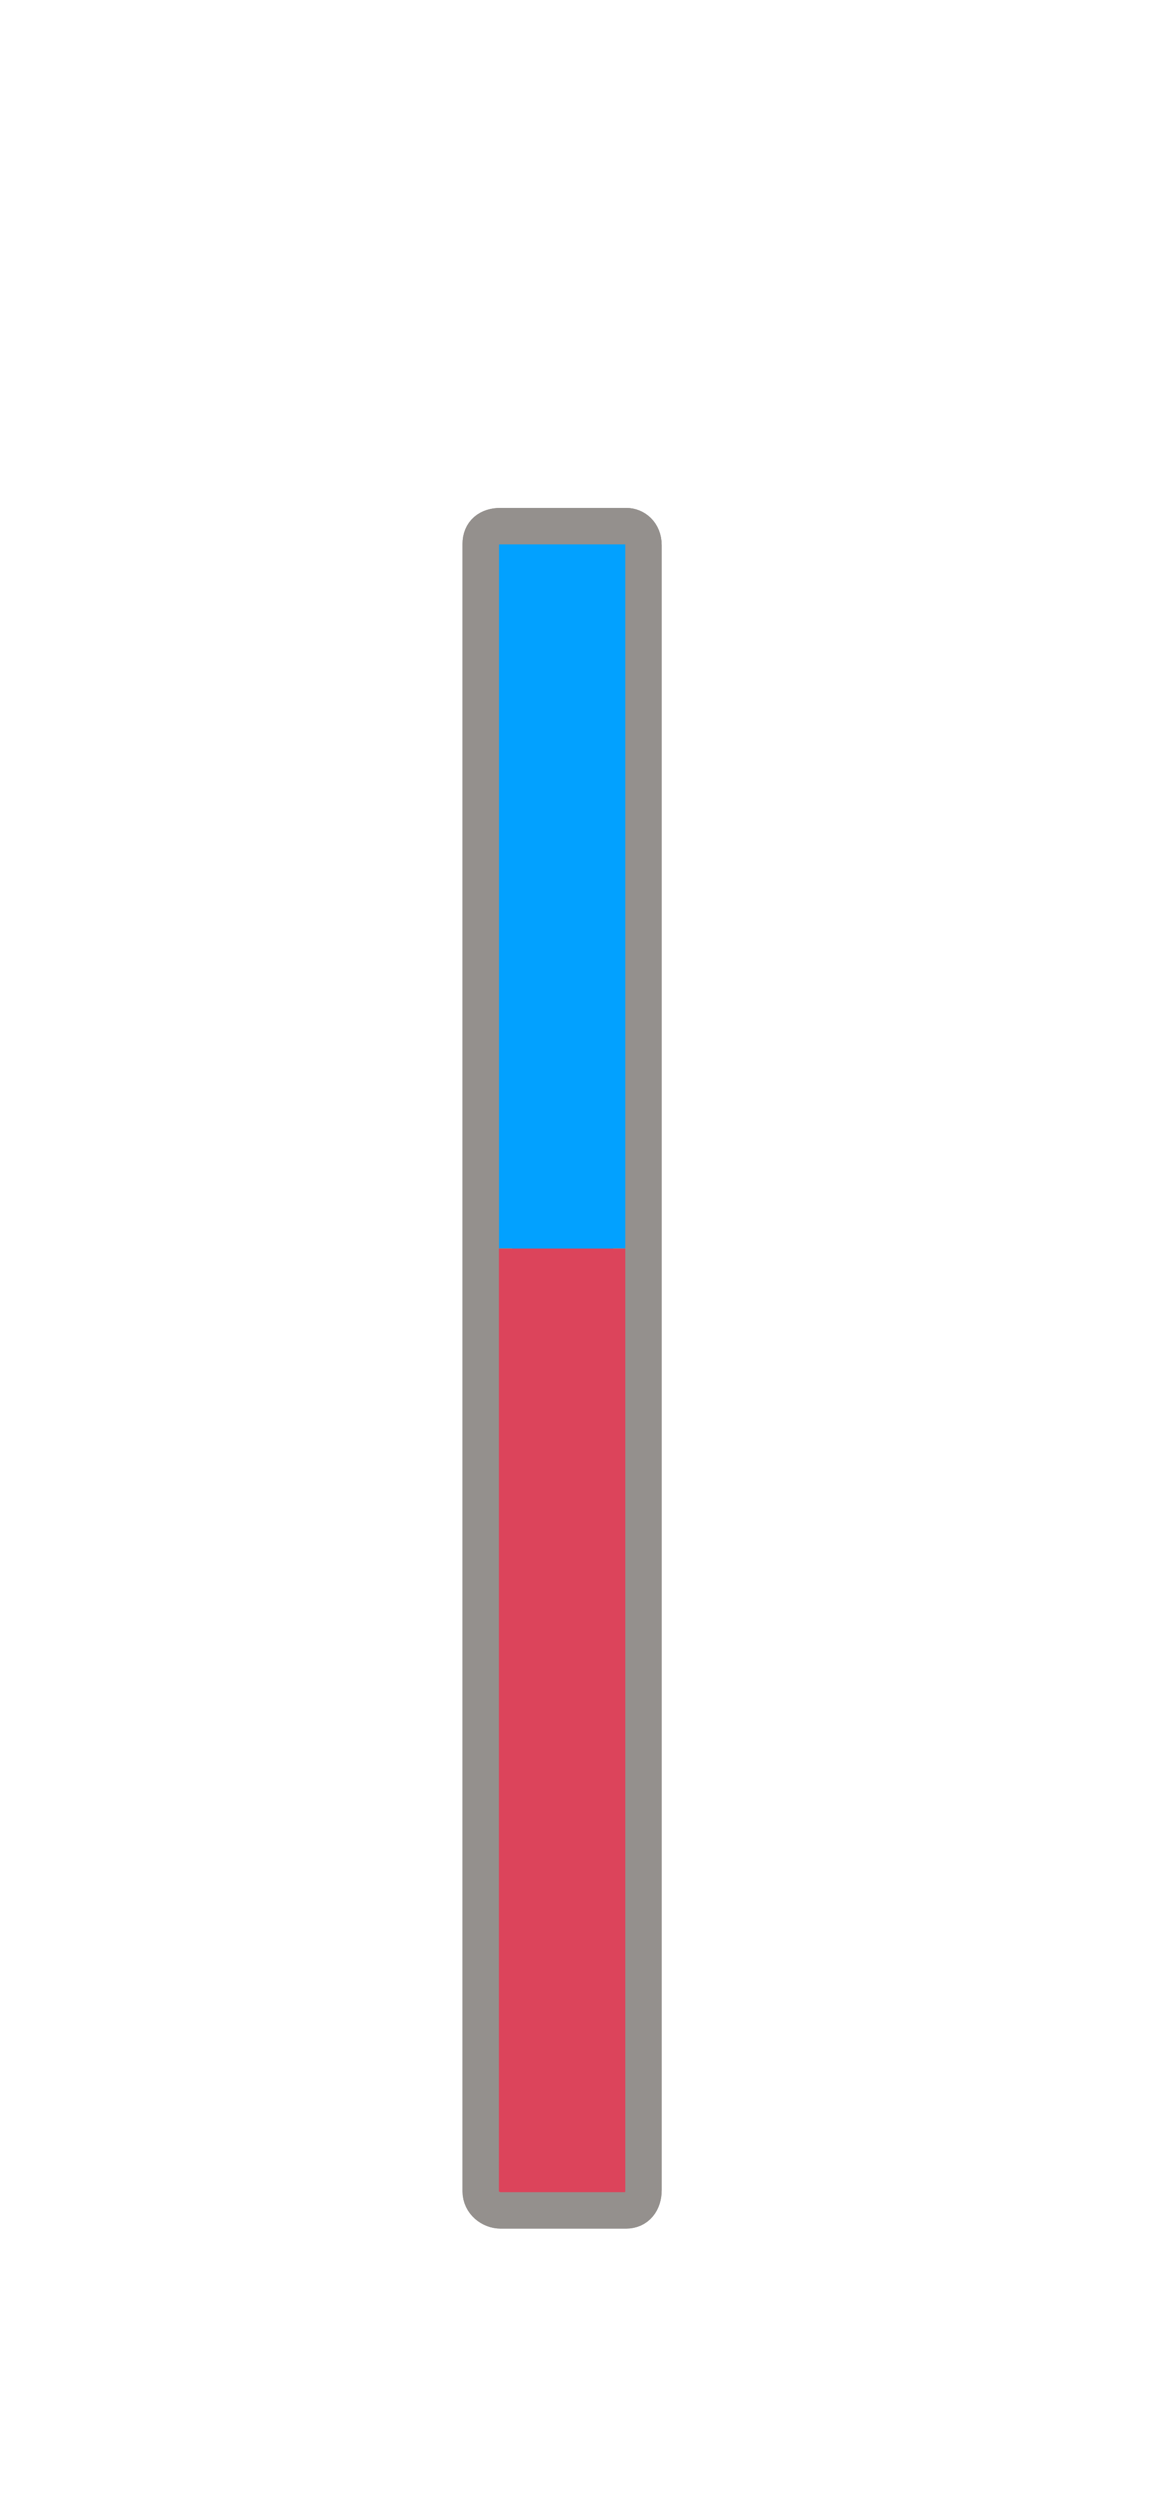 <svg version="1.1" xmlns="http://www.w3.org/2000/svg" xmlns:xlink="http://www.w3.org/1999/xlink" width="48" height="103" viewBox="0,0,48,103"><g transform="translate(-221.5,-201)"><g data-paper-data="{&quot;isPaintingLayer&quot;:true}" fill-rule="nonzero" stroke-linecap="butt" stroke-linejoin="miter" stroke-miterlimit="10" stroke-dasharray="" stroke-dashoffset="0" style="mix-blend-mode: normal"><path d="M241.433,223.583c0,-0.639 0.518,-1.157 1.157,-1.157c0.639,0 1.157,0.518 1.157,1.157c0,0.639 -0.518,1.157 -1.157,1.157c-0.639,0 -1.157,-0.518 -1.157,-1.157z" fill="#a84303" stroke="#000000" stroke-width="0"/><path d="M245.753,223.57c0,-0.639 0.518,-1.157 1.157,-1.157c0.639,0 1.157,0.518 1.157,1.157c0,0.639 -0.518,1.157 -1.157,1.157c-0.639,0 -1.157,-0.518 -1.157,-1.157z" fill="#a84303" stroke="#000000" stroke-width="0"/><path d="M245.788,290.586c0,-0.639 0.518,-1.157 1.157,-1.157c0.639,0 1.157,0.518 1.157,1.157c0,0.639 -0.518,1.157 -1.157,1.157c-0.639,0 -1.157,-0.518 -1.157,-1.157z" fill="#7e3201" stroke="#000000" stroke-width="0"/><path d="M241.406,290.568c0,-0.639 0.518,-1.157 1.157,-1.157c0.639,0 1.157,0.518 1.157,1.157c0,0.639 -0.518,1.157 -1.157,1.157c-0.639,0 -1.157,-0.518 -1.157,-1.157z" fill="#7e3201" stroke="#000000" stroke-width="0"/><path d="M242.735,225.54v-3.121h4.492v3.121z" fill="#a84303" stroke="none" stroke-width="0"/><path d="M241.393,225.839v-2.289h6.681v2.289z" fill="#a84303" stroke="none" stroke-width="0"/><path d="M241.393,237.249v-11.597h6.681v11.597z" fill="#943900" stroke="none" stroke-width="0"/><path d="M241.393,290.458v-53.395h6.681v53.395z" fill="#7e3201" stroke="none" stroke-width="0"/><path d="M242.739,291.721v-3.543h3.904v3.543z" fill="#7e3201" stroke="none" stroke-width="0"/><path d="M241.323,291.288c0,-4.146 0,-60.755 0,-67.876c0,-0.479 0.322,-0.734 0.819,-0.734c1.457,0 4.416,0 5.181,0c0.354,0 0.713,0.274 0.713,0.787c0,7.332 0,63.513 0,67.77c0,0.504 -0.277,0.84 -0.713,0.84c-1.384,0 -4.369,0 -5.181,0c-0.398,0 -0.819,-0.313 -0.819,-0.787z" fill="#02a1ff" stroke="#94908d" stroke-width="1.5"/><path d="M241.73,292.198v-39.754h0.889v39.754z" fill="#ffce00" stroke="none" stroke-width="0"/><path d="M246.786,292.198v-39.754h0.889v39.754z" fill="#ffce00" stroke="none" stroke-width="0"/><path d="M241.73,292.198v-39.754h6.111v39.754z" fill="#dc445b" stroke="none" stroke-width="0"/><path d="M241.323,291.288c0,-4.146 0,-60.755 0,-67.876c0,-0.479 0.322,-0.734 0.819,-0.734c1.457,0 4.416,0 5.181,0c0.354,0 0.713,0.274 0.713,0.787c0,7.332 0,63.513 0,67.77c0,0.504 -0.277,0.84 -0.713,0.84c-1.384,0 -4.369,0 -5.181,0c-0.398,0 -0.819,-0.313 -0.819,-0.787z" fill="none" stroke="#94908d" stroke-width="1.5"/><path d="M221.5,304v-103h48v103z" fill="none" stroke="none" stroke-width="0"/></g></g></svg>